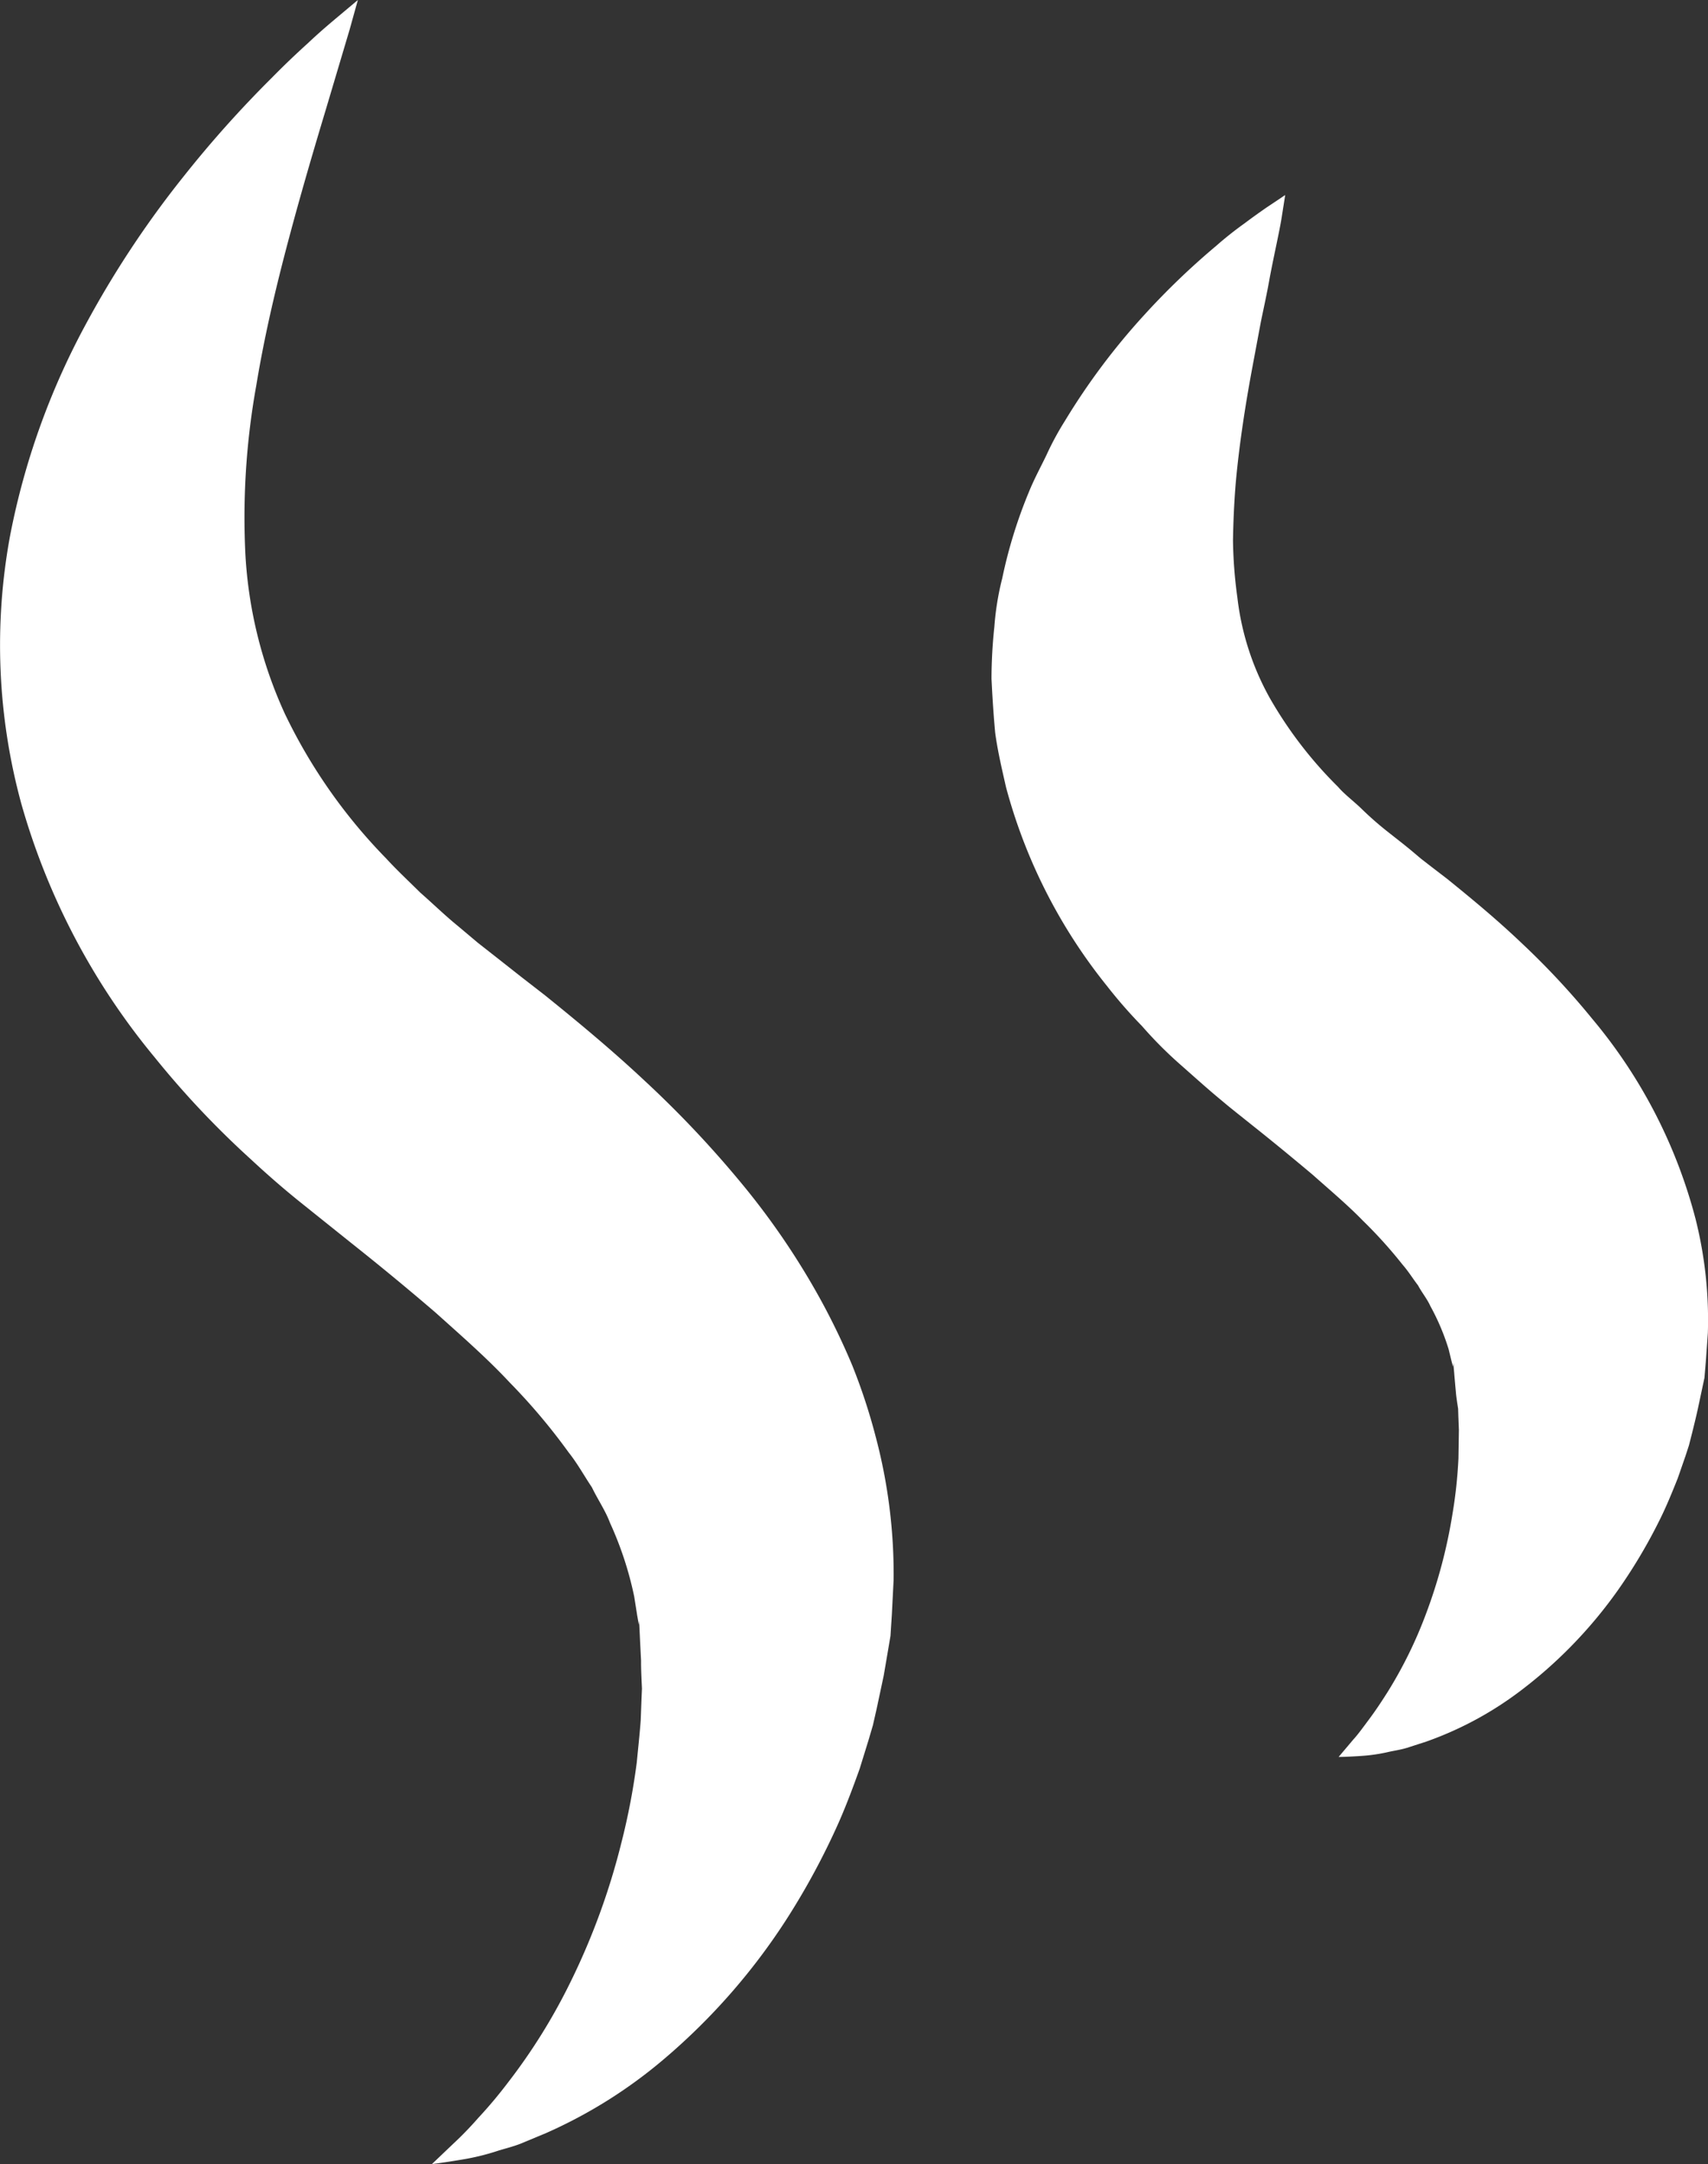 <svg xmlns="http://www.w3.org/2000/svg" width="102.618" height="129.999" viewBox="0 0 102.618 129.999">
  <rect x="0" y="0" width="102.618" height="129.999" fill="#333333" stroke="none"/>
  <g id="Groupe_3625" data-name="Groupe 3625" transform="translate(4902.801 -14132.076)">
    <path id="Tracé_12368" data-name="Tracé 12368" d="M1150.7,592.076s-.17.609-.488,1.754l-1.44,4.838c-.62,2.061-1.358,4.541-2.11,7.338s-1.52,5.915-2.064,9.217a44.688,44.688,0,0,0-.656,10.146,26.458,26.458,0,0,0,2.379,9.6,32.484,32.484,0,0,0,6.073,8.67c.64.7,1.367,1.378,2.063,2.066.758.662,1.463,1.355,2.268,2.01l1.18.993,1.236.97,1.362,1.073,1.438,1.115c2.044,1.65,4.033,3.3,5.989,5.133a63.525,63.525,0,0,1,5.667,5.979,44.924,44.924,0,0,1,4.877,7.121,41.874,41.874,0,0,1,1.925,3.99,35.211,35.211,0,0,1,1.4,4.248,32.155,32.155,0,0,1,1.089,8.643q-.053,1.053-.106,2.092l-.082,1.278-.136.8q-.136.8-.271,1.585l-.426,2-.223.98-.26.886q-.268.866-.533,1.722c-.4,1.119-.809,2.209-1.268,3.25a43.69,43.69,0,0,1-3.092,5.741,37.951,37.951,0,0,1-7.35,8.413,29.047,29.047,0,0,1-7.139,4.49l-1.505.627c-.472.186-.951.3-1.37.431a14.14,14.14,0,0,1-2.166.531c-1.193.2-1.812.272-1.812.272s.456-.436,1.312-1.25a20.954,20.954,0,0,0,1.465-1.515,27.468,27.468,0,0,0,1.783-2.121,35.092,35.092,0,0,0,3.787-6.094,41.724,41.724,0,0,0,3.043-8.35,40.365,40.365,0,0,0,.92-4.82c.079-.835.174-1.671.235-2.514.016-.42.031-.845.047-1.271l.027-.63-.026-.559c-.014-.371-.031-.74-.027-1.108-.026-.523-.053-1.052-.078-1.584l-.039-.8c-.007.1.009-.295-.014.211l-.008-.035-.014-.073-.027-.146-.052-.289c-.061-.386-.121-.771-.183-1.16a20.873,20.873,0,0,0-1.453-4.416c-.269-.727-.744-1.413-1.087-2.132-.472-.7-.851-1.409-1.4-2.1a36.535,36.535,0,0,0-3.549-4.207c-1.313-1.413-2.883-2.787-4.457-4.2-1.617-1.388-3.354-2.823-5.082-4.192l-2.883-2.309c-1.065-.849-2.1-1.748-3.115-2.693a54.4,54.4,0,0,1-5.773-6.116,41.664,41.664,0,0,1-8.02-15.243,36.16,36.16,0,0,1-.666-16.158,44.3,44.3,0,0,1,4.52-12.613,59.173,59.173,0,0,1,5.873-8.888,67.417,67.417,0,0,1,5.336-5.968c.771-.786,1.492-1.466,2.131-2.043.624-.59,1.176-1.063,1.628-1.444Z" transform="translate(-6032 13540)" fill="#fff"/>
    <path id="Tracé_12369" data-name="Tracé 12369" d="M1206.415,603.792s-.074.47-.213,1.35-.439,2.142-.732,3.7c-.137.785-.322,1.625-.51,2.531-.17.907-.354,1.889-.549,2.936-.381,2.064-.742,4.345-.961,6.694-.1,1.177-.152,2.353-.172,3.536a27.513,27.513,0,0,0,.264,3.436,16.191,16.191,0,0,0,1.94,6.021,24.825,24.825,0,0,0,4.106,5.347c.389.454.96.876,1.42,1.325a19.5,19.5,0,0,0,1.511,1.33c.55.437,1.108.861,1.644,1.316l.4.339.551.427,1.042.8c1.519,1.23,2.989,2.447,4.448,3.835a46.645,46.645,0,0,1,4.258,4.564,30.767,30.767,0,0,1,6.214,12.049,24.866,24.866,0,0,1,.732,6.826q-.057.825-.116,1.639l-.088,1.052-.122.573q-.123.576-.244,1.146c-.112.532-.243,1.055-.37,1.57l-.195.767-.22.673-.454,1.306c-.338.847-.673,1.668-1.059,2.448a32.032,32.032,0,0,1-2.533,4.271,27.46,27.46,0,0,1-5.9,6.081,20.859,20.859,0,0,1-5.617,3.018l-1.169.378c-.366.11-.735.164-1.059.234a10.023,10.023,0,0,1-1.661.248c-.91.063-1.376.061-1.376.061l.876-1.038c.287-.31.6-.748.96-1.23s.74-1.049,1.136-1.679a26.073,26.073,0,0,0,2.266-4.62,30.771,30.771,0,0,0,1.6-6.017,28.1,28.1,0,0,0,.361-3.352q.014-.841.026-1.711c-.011-.283-.022-.567-.033-.854l-.013-.419-.054-.346c-.032-.228-.067-.452-.083-.674-.035-.378-.069-.758-.1-1.141l-.053-.583,0-.037c-.023.513-.011.129-.018.237l-.014-.044-.025-.09-.049-.179-.172-.707a13.664,13.664,0,0,0-1.1-2.6c-.185-.42-.518-.821-.741-1.244-.321-.415-.566-.831-.939-1.256a27.333,27.333,0,0,0-2.375-2.631c-.881-.91-1.963-1.824-3.046-2.784-1.12-.939-2.338-1.945-3.542-2.9l-1.016-.811-.475-.383-.6-.5c-.8-.669-1.568-1.366-2.346-2.05a24.581,24.581,0,0,1-2.243-2.26,29.063,29.063,0,0,1-2.123-2.432,32.346,32.346,0,0,1-6.047-11.914c-.249-1.1-.507-2.191-.653-3.279-.1-1.1-.171-2.186-.221-3.249a29.584,29.584,0,0,1,.172-3.109,16.683,16.683,0,0,1,.473-2.917,28.881,28.881,0,0,1,1.6-5.181c.32-.792.715-1.508,1.061-2.23a17.412,17.412,0,0,1,1.106-2.046,40.418,40.418,0,0,1,4.77-6.368,44.783,44.783,0,0,1,4.31-4.14,21.526,21.526,0,0,1,1.709-1.356c.505-.381.951-.694,1.313-.947Z" transform="translate(-6032 13540)" fill="#fff"/>
  </g>
</svg>

